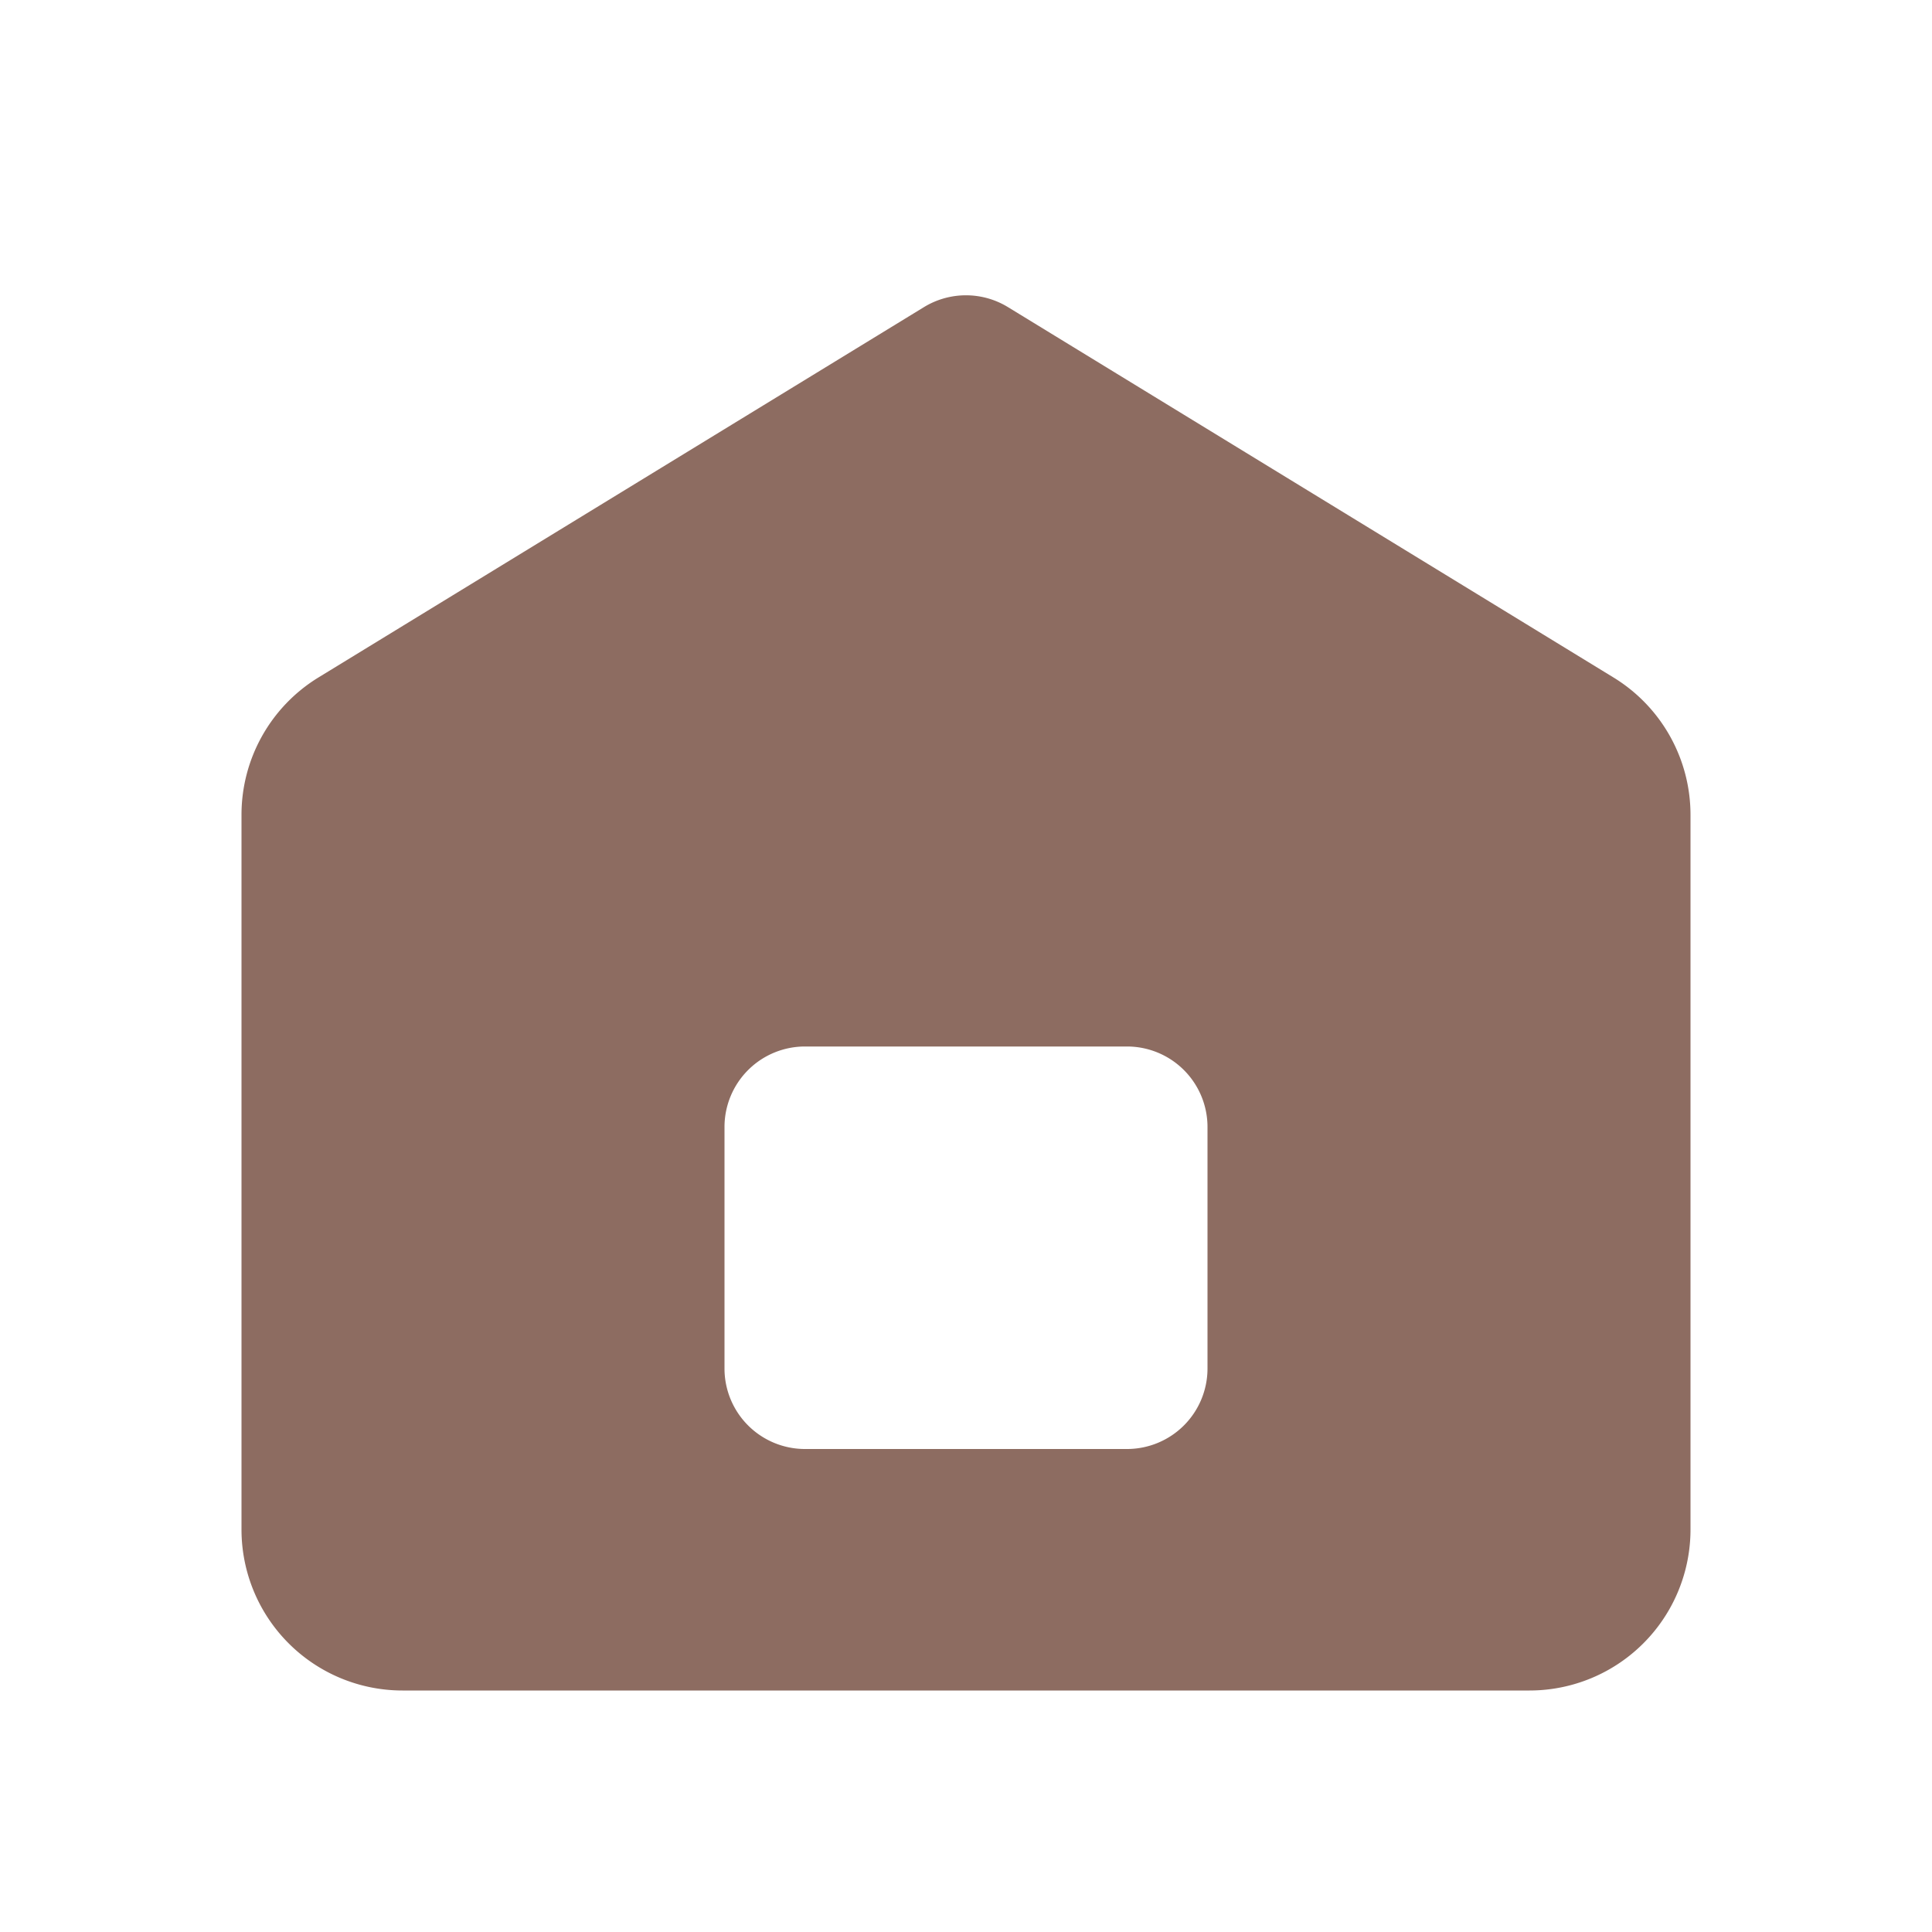 <svg xmlns="http://www.w3.org/2000/svg" width="24" height="24" viewBox="0 0 24 24"><defs><style>.a{fill:none;}.b{fill:#8d6c61;fill-rule:evenodd;}</style></defs><rect class="a" width="24" height="24"/><path class="b" d="M3.957,8.415l7.521-4.6a1,1,0,0,1,1.043,0l7.521,4.6A2,2,0,0,1,21,10.122V19a2,2,0,0,1-2,2H5a2,2,0,0,1-2-2V10.122A2,2,0,0,1,3.957,8.415ZM10,13a1,1,0,0,0-1,1v3a1,1,0,0,0,1,1h4a1,1,0,0,0,1-1V14a1,1,0,0,0-1-1Z"/></svg>